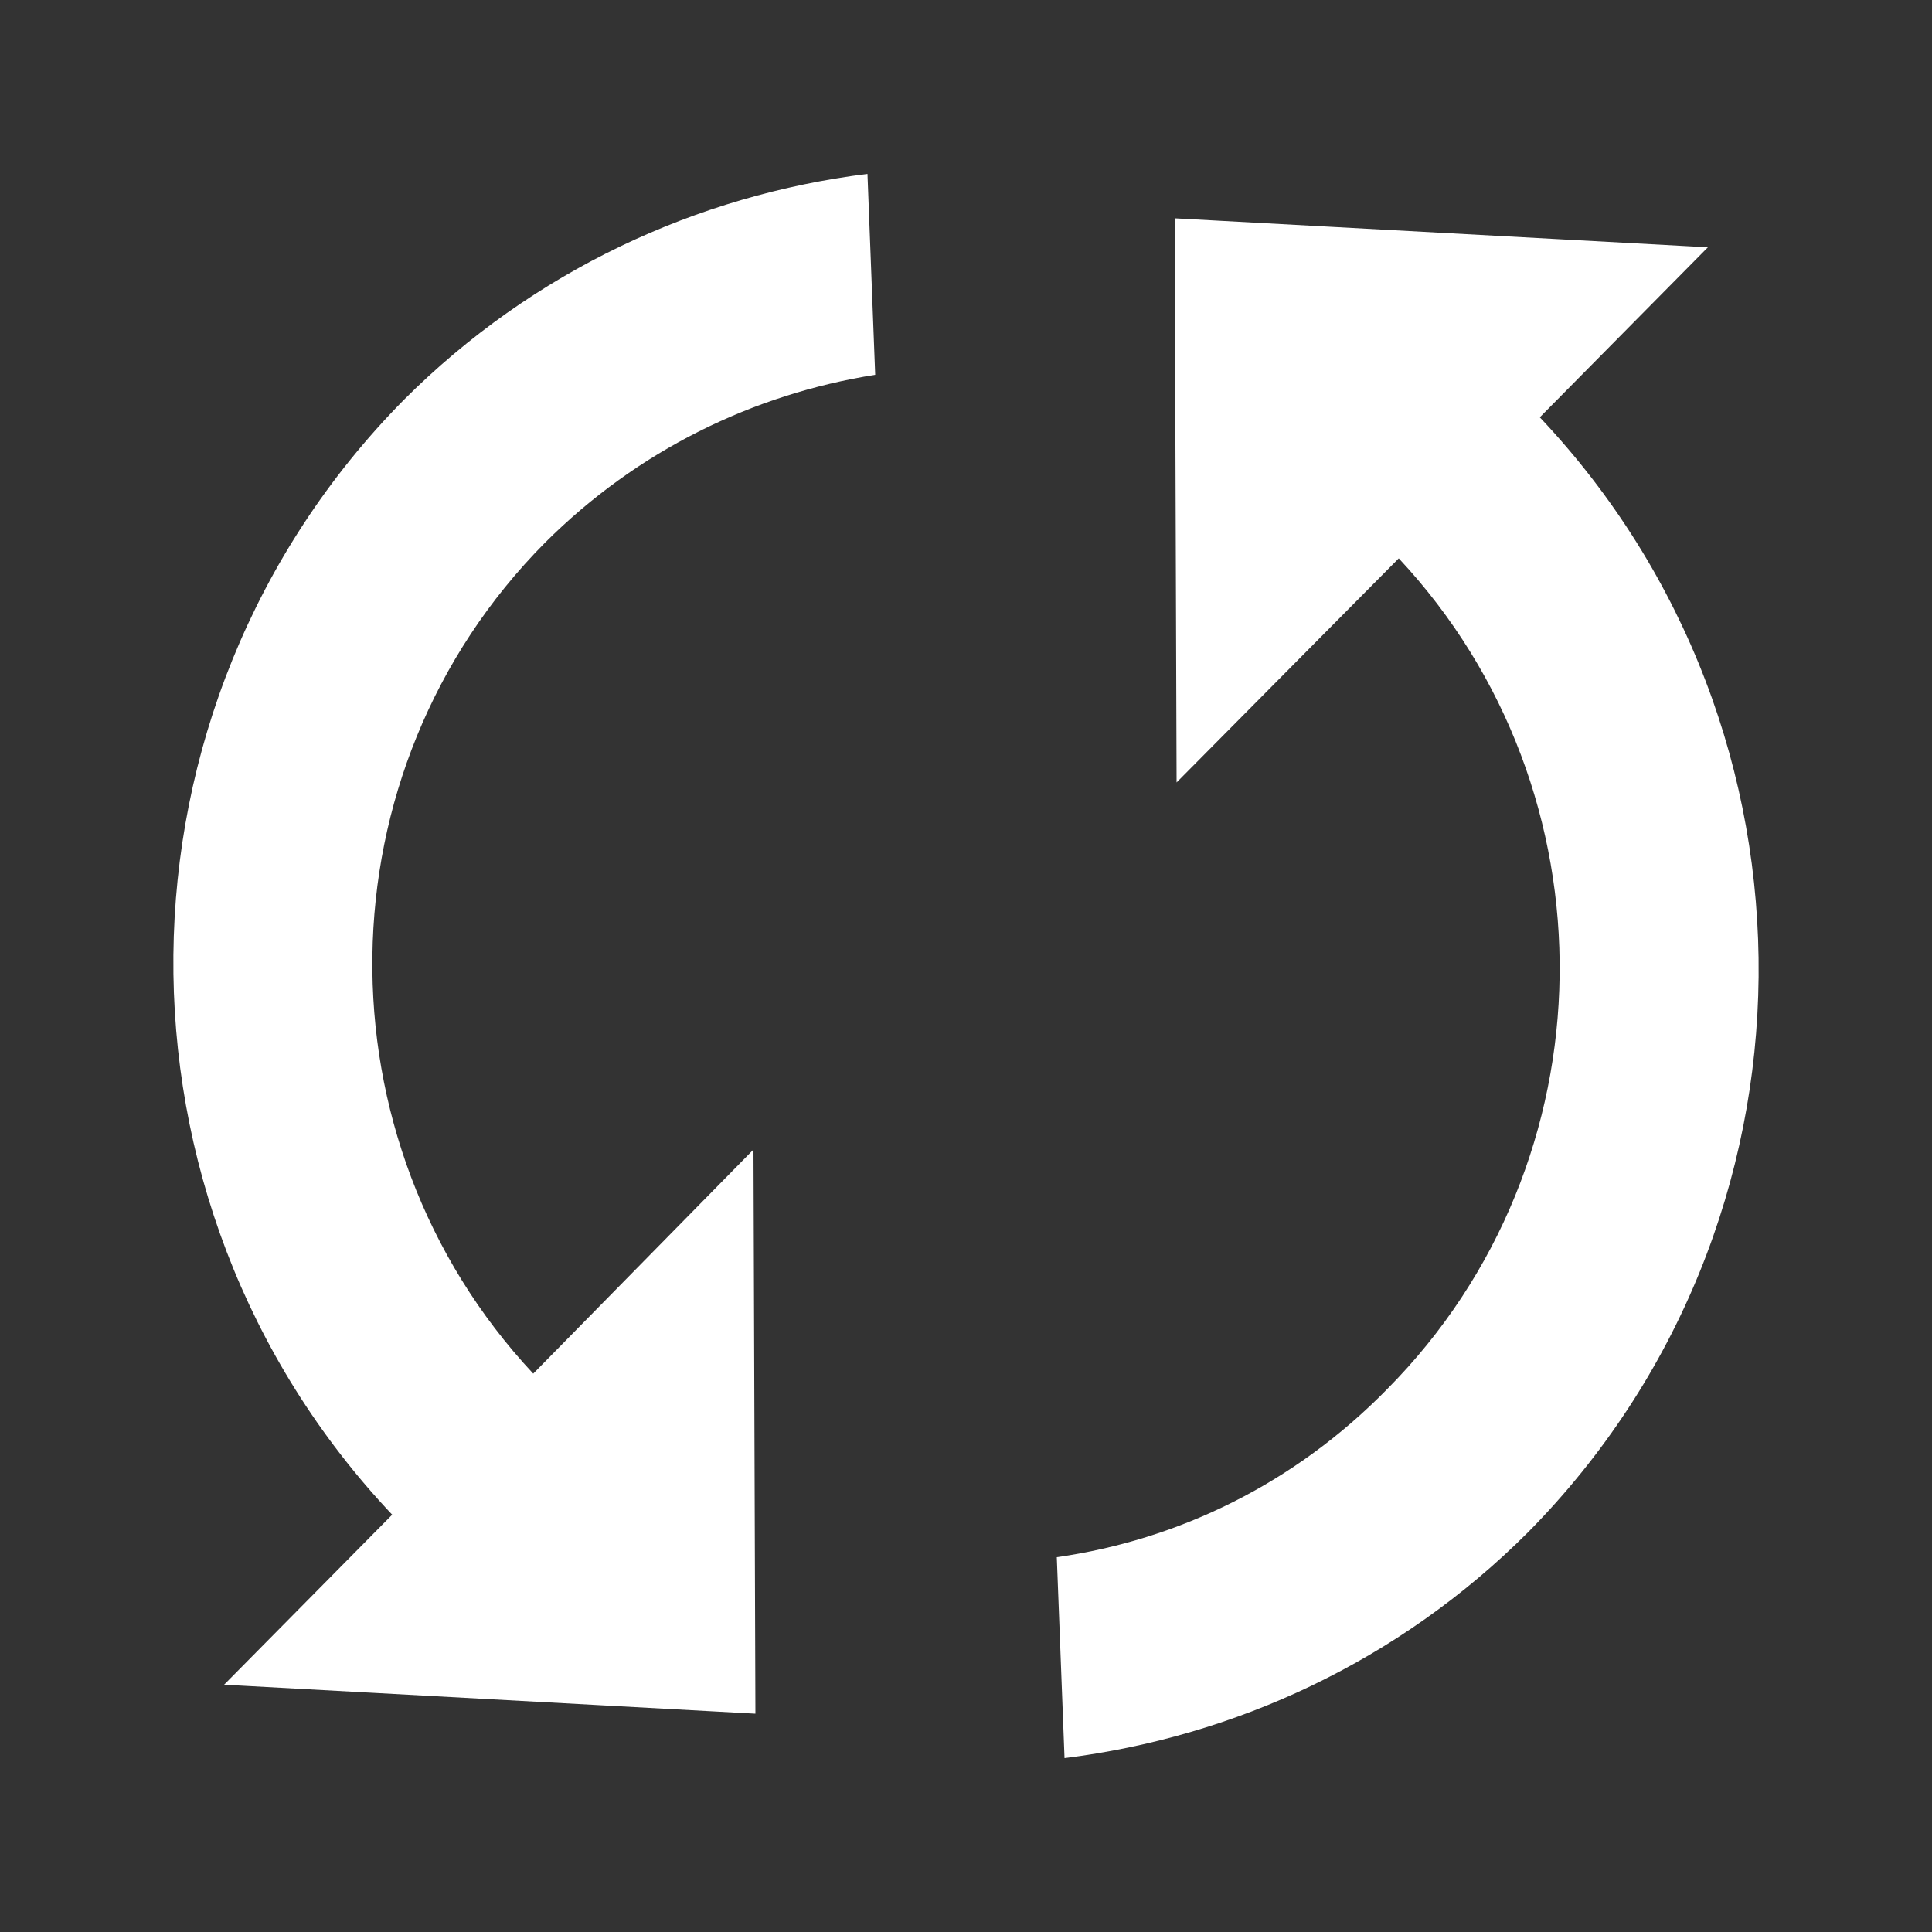 <?xml version="1.0" encoding="utf-8"?>
<!-- Generator: Adobe Illustrator 18.0.0, SVG Export Plug-In . SVG Version: 6.00 Build 0)  -->
<!DOCTYPE svg PUBLIC "-//W3C//DTD SVG 1.1//EN" "http://www.w3.org/Graphics/SVG/1.1/DTD/svg11.dtd">
<svg version="1.1" id="Layer_1" xmlns="http://www.w3.org/2000/svg" xmlns:xlink="http://www.w3.org/1999/xlink" x="0px" y="0px"
	 viewBox="0 0 100 100" enable-background="new 0 0 100 100" xml:space="preserve">
<rect x="0" y="0" width="100" height="100" fill="#333333" stroke="none"/>
<path fill="#FFFFFF" d="M27.6,71.1C16.3,59,16.5,39.9,28.2,28.1c4.8-4.8,10.8-7.7,17.1-8.7L44.9,9c-8.8,1.1-17.3,5-24,11.7
	C5.2,36.6,5,62.2,20.3,78.4l-8.7,8.8l27.5,1.5l-0.1-29.2L27.6,71.1z M60.8,11.3l0.1,29.2l11.5-11.6C83.7,41,83.5,60.1,71.8,71.9
	C67,76.8,61,79.7,54.7,80.6L55.1,91c8.8-1.1,17.3-5,24-11.7C94.8,63.4,95,37.8,79.7,21.6l8.7-8.8L60.8,11.3z"/>
</svg>
